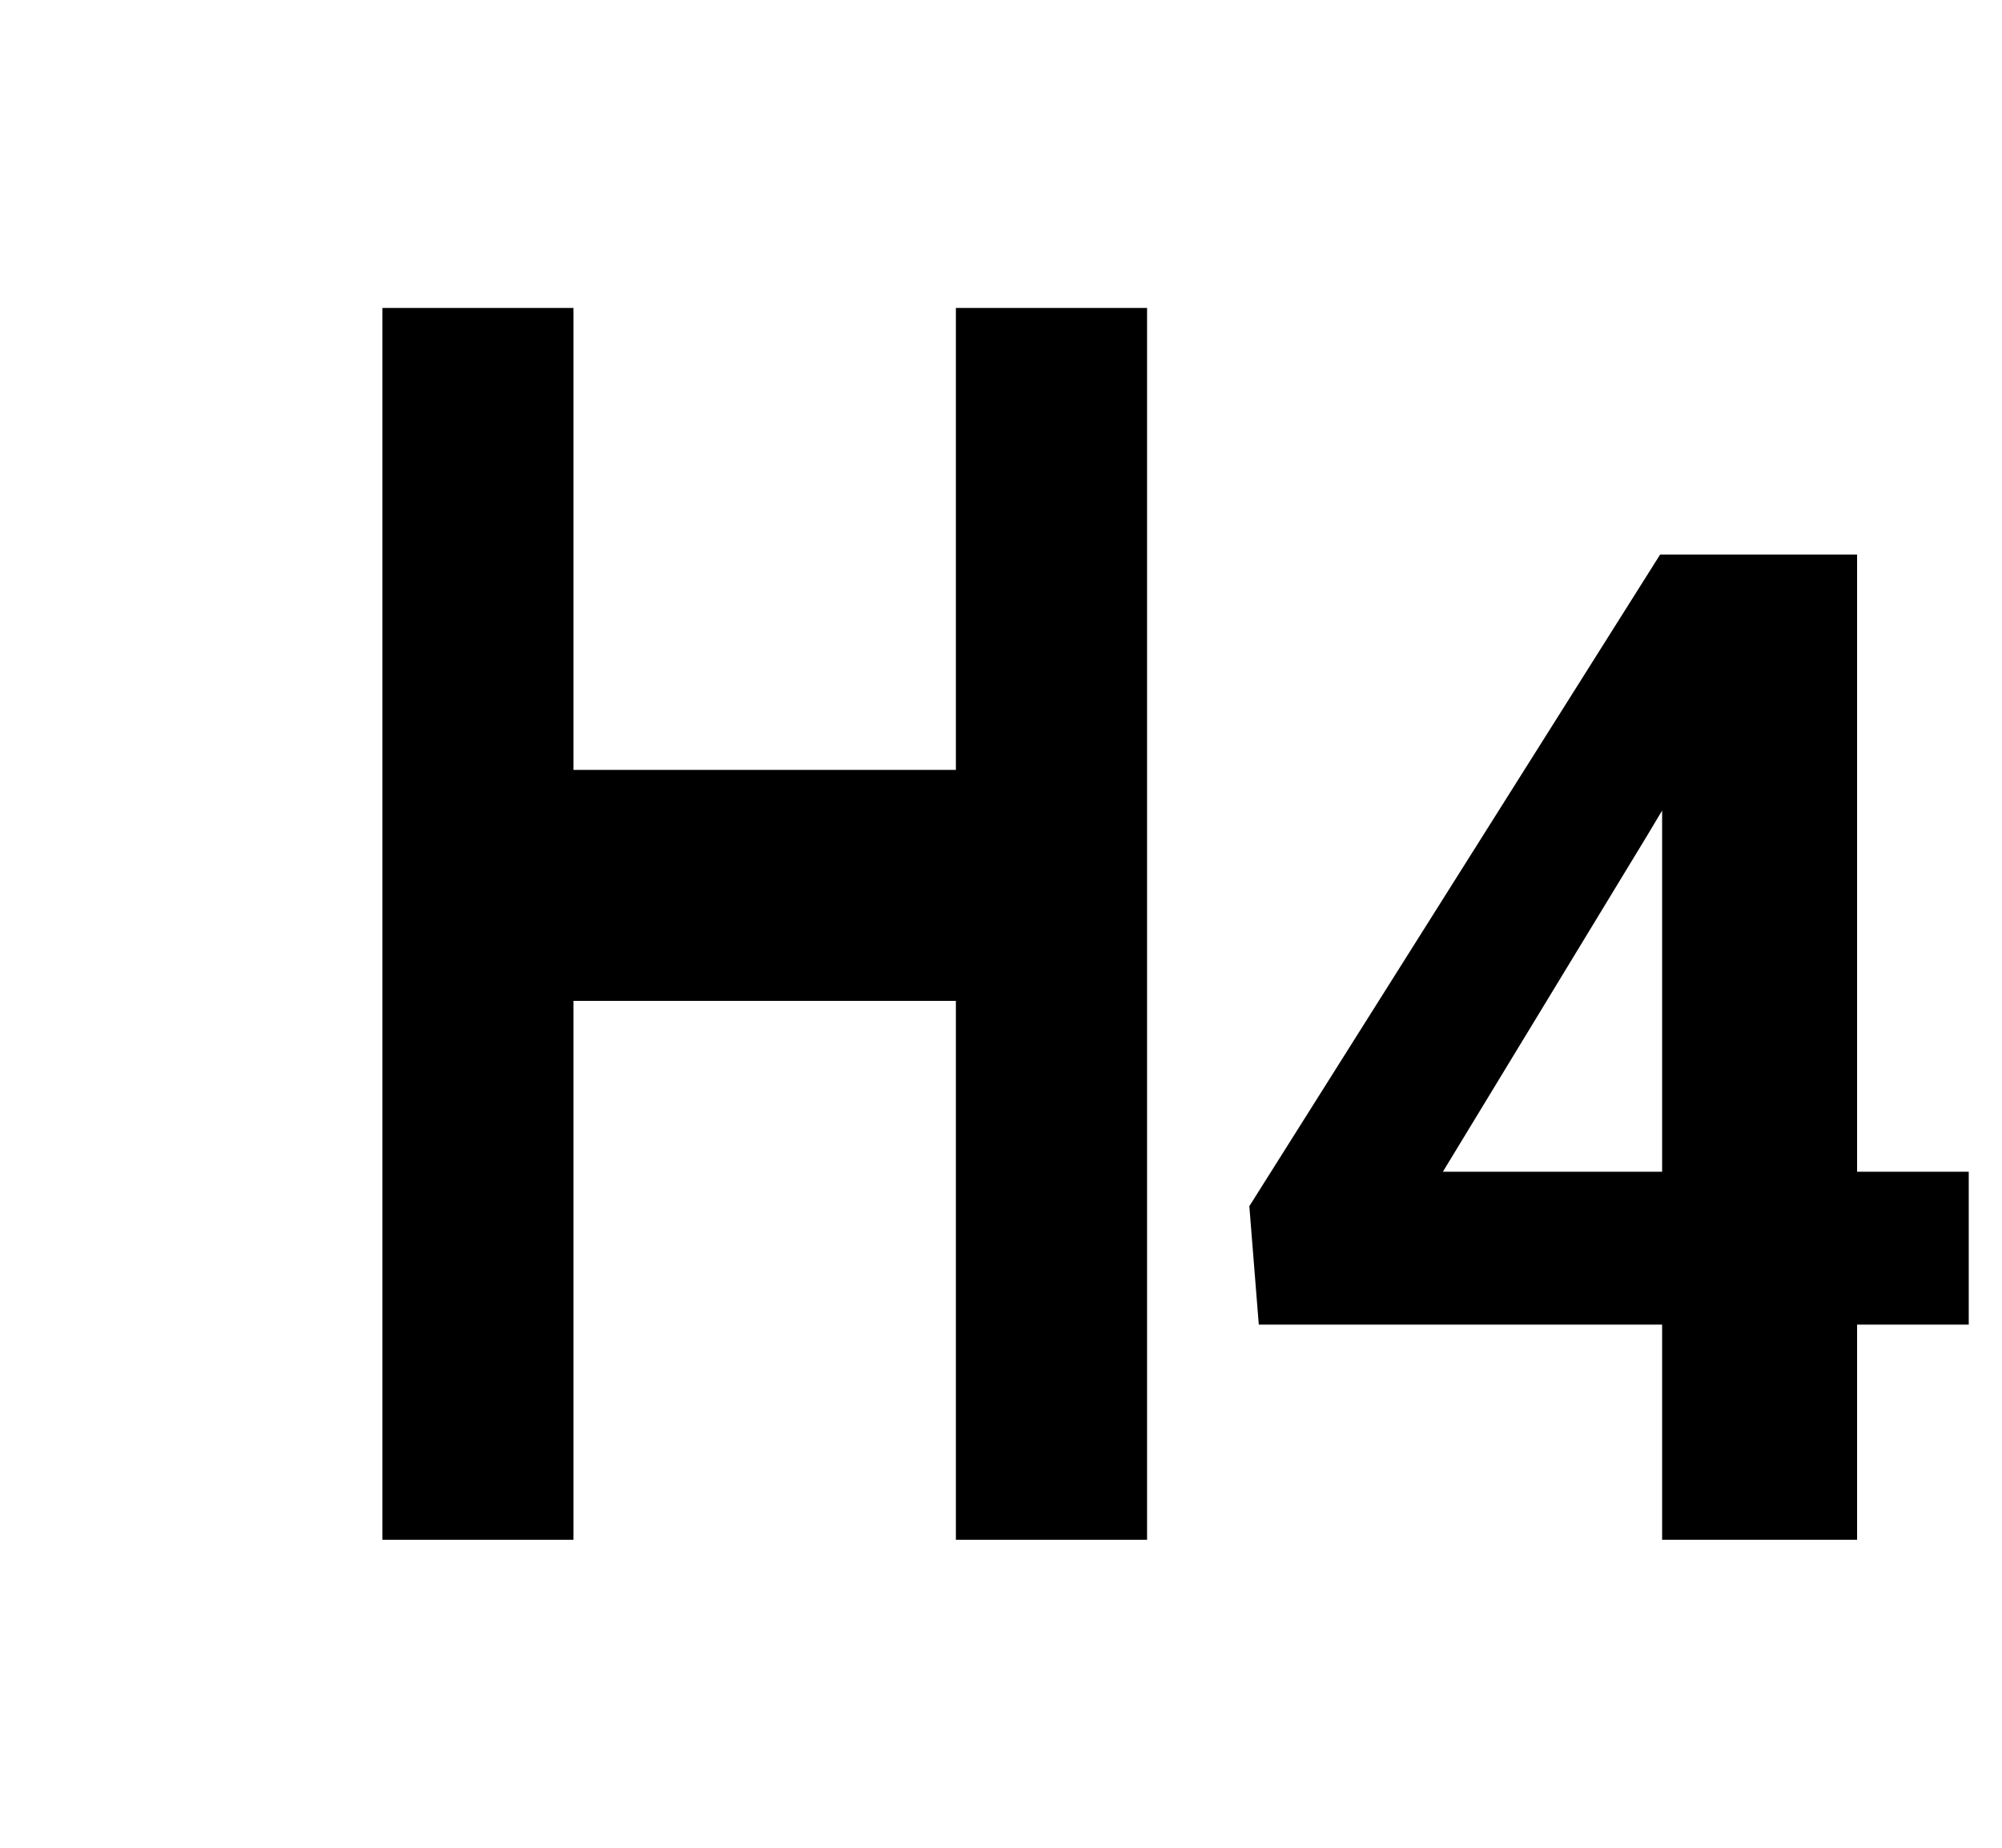 <svg width="26" height="24" viewBox="0 0 26 24" fill="none" xmlns="http://www.w3.org/2000/svg">
<path d="M14.897 20V4H12.414V10H7.448V4H4.966V20H7.448V13H12.414V20H14.897Z" fill="CurrentColor"/>
<path d="M25.568 15.219V17.205H16.348L16.225 15.667L21.56 7.203H23.573L21.393 10.851L18.739 15.219H25.568ZM24.118 7.203V20H21.586V7.203H24.118Z" fill="CurrentColor"/>
</svg>
